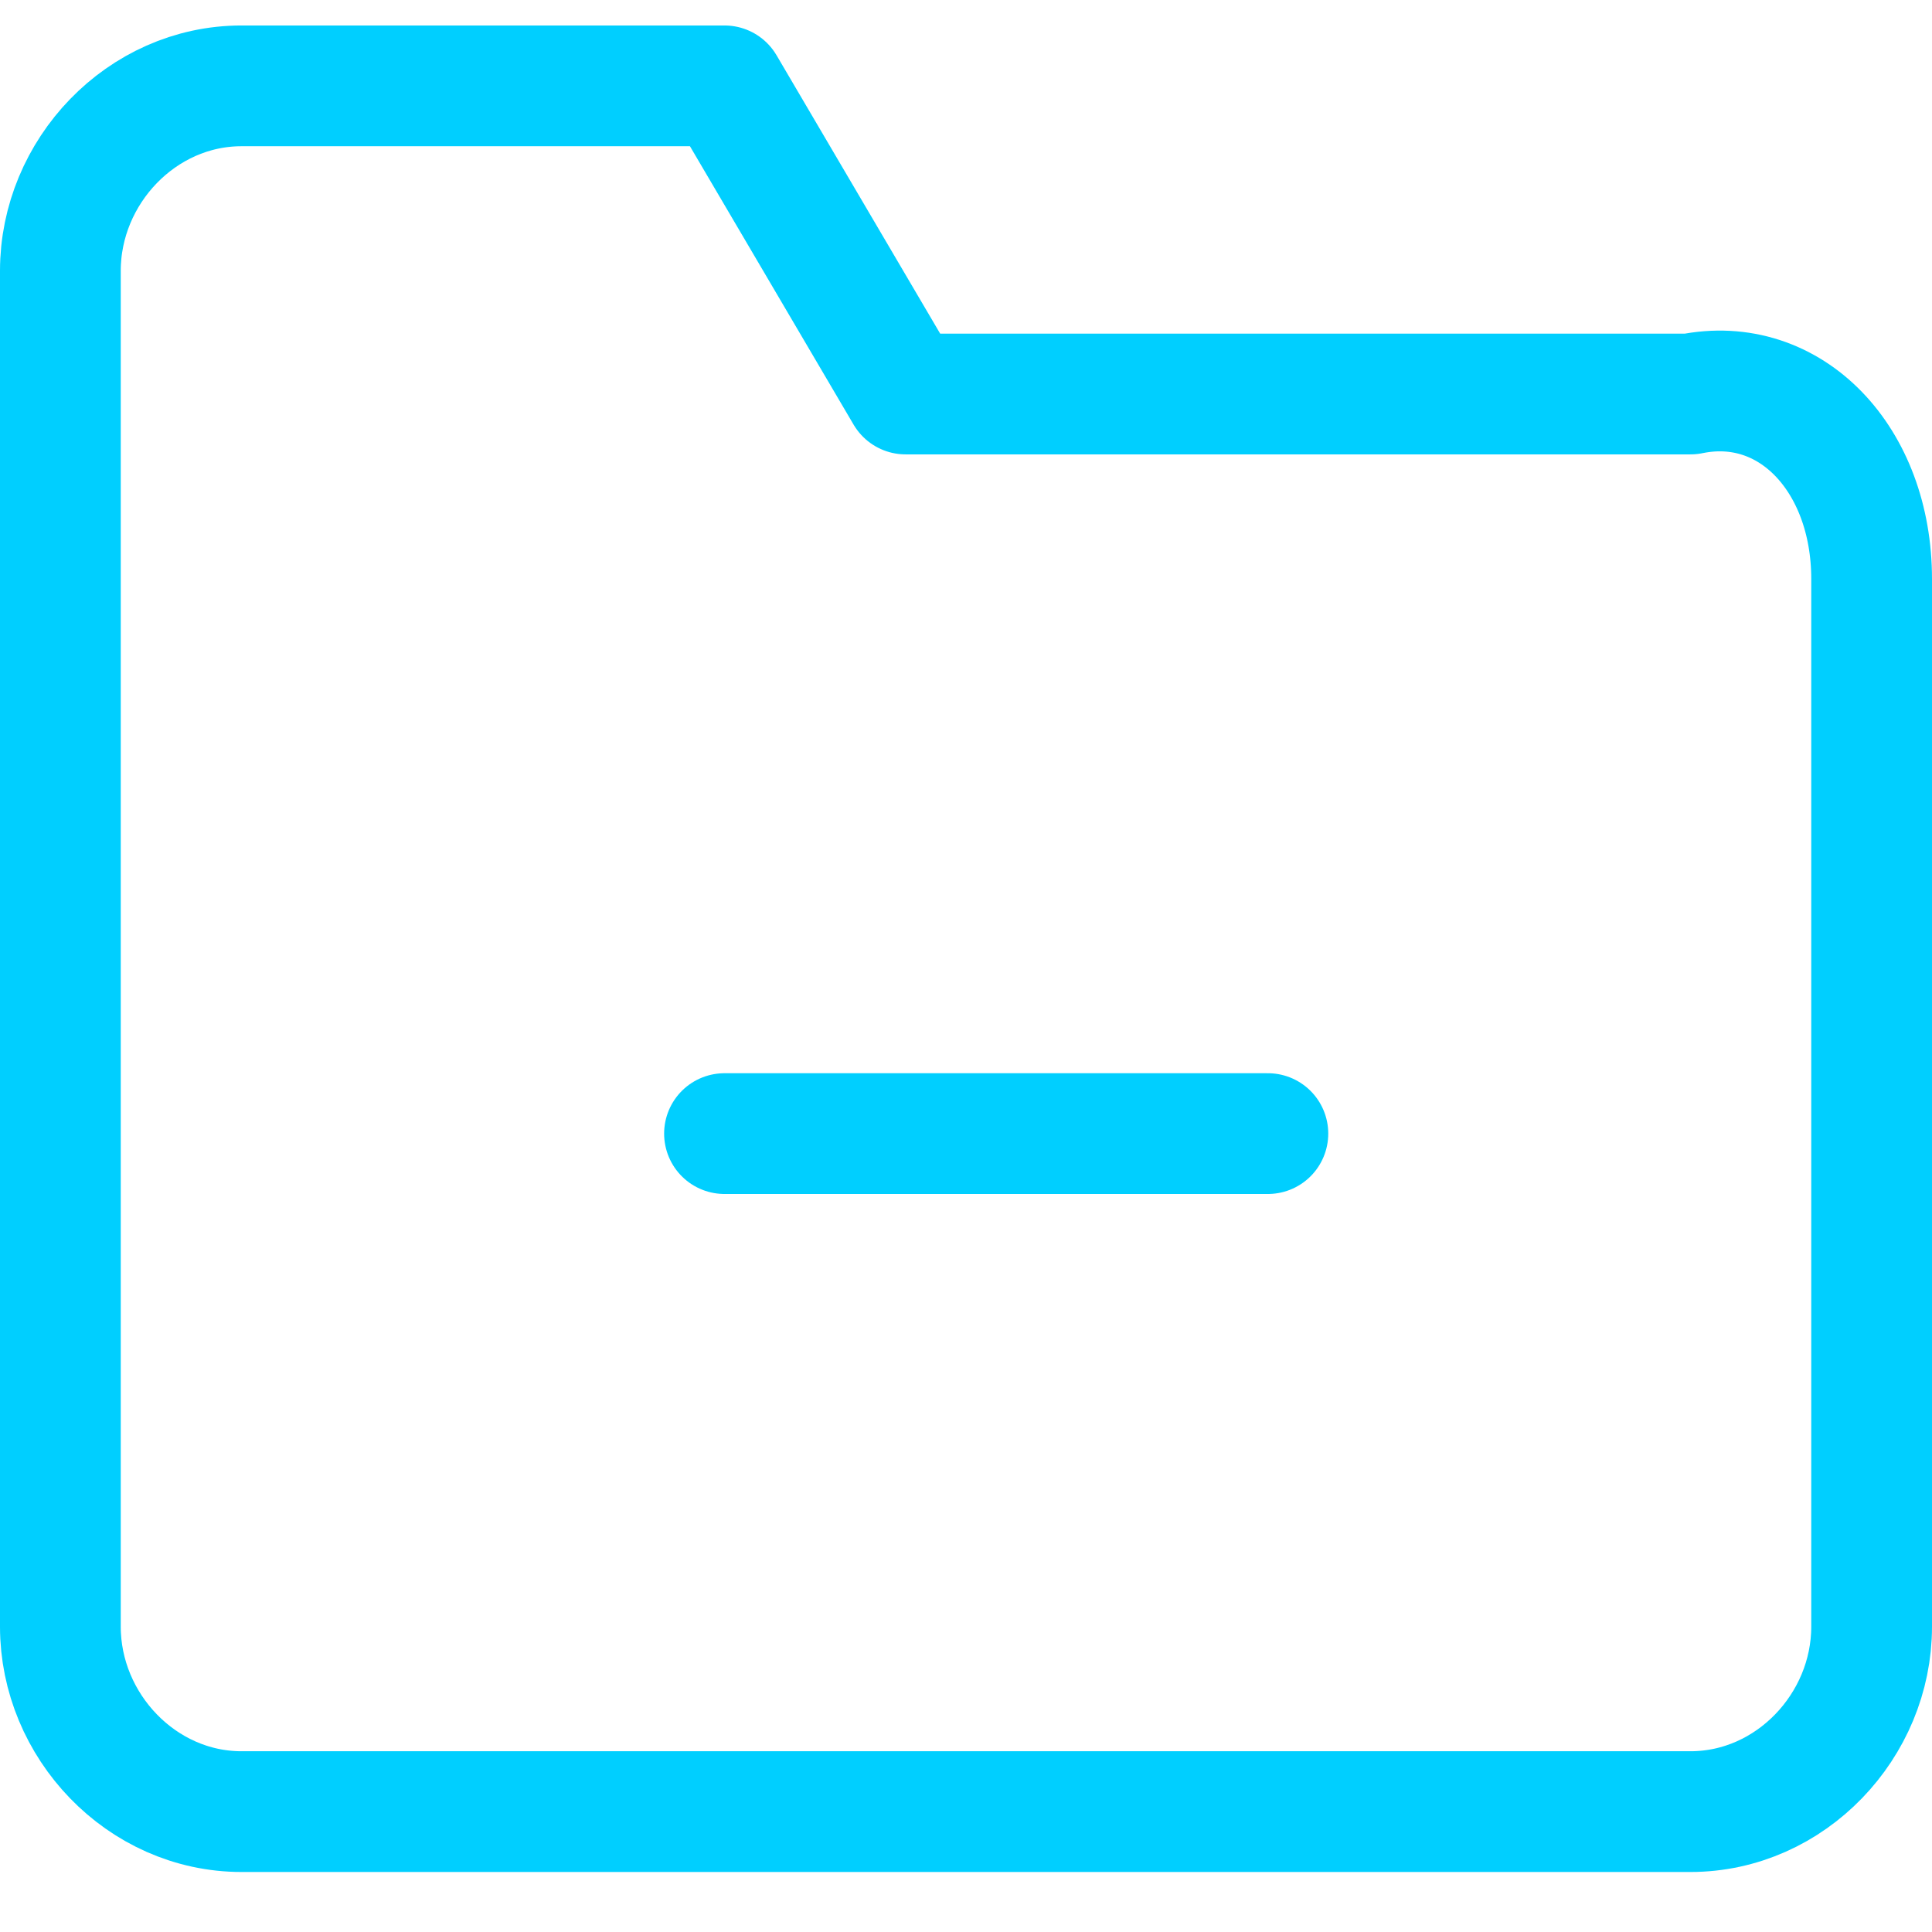 <?xml version="1.0" encoding="UTF-8"?>
<svg width="32px" height="32px" viewBox="0 0 32 32" version="1.1" xmlns="http://www.w3.org/2000/svg" xmlns:xlink="http://www.w3.org/1999/xlink">
    <!-- Generator: Sketch 57.1 (83088) - https://sketch.com -->
    <title>svg/bright/icon / folder-minus</title>
    <desc>Created with Sketch.</desc>
    <g id="**-Sticker-Sheets" stroke="none" stroke-width="1" fill="none" fill-rule="evenodd" stroke-linecap="round" stroke-linejoin="round">
        <g id="sticker-sheet--all--page-3" transform="translate(-717, -1472)" stroke="#00CFFF" stroke-width="2">
            <g id="icon-preview-row-copy-112" transform="translate(0, 1445)">
                <g id="Icon-Row">
                    <g id="icon-/-folder-minus" transform="translate(709, 18.214)">
                        <path d="M39,35.729 C39,37.37 37.657,38.792 36,38.792 L12,38.792 C10.343,38.792 9,37.37 9,35.729 L9,13.271 C9,11.63 10.343,10.208 12,10.208 L20,10.208 L23,15.312 L36,15.312 C37.657,14.972 39,16.394 39,18.375 L39,35.729 Z M20,27.562 L29,27.562" id="Combined-Shape"></path>
                    </g>
                </g>
            </g>
        </g>
    </g>
</svg>